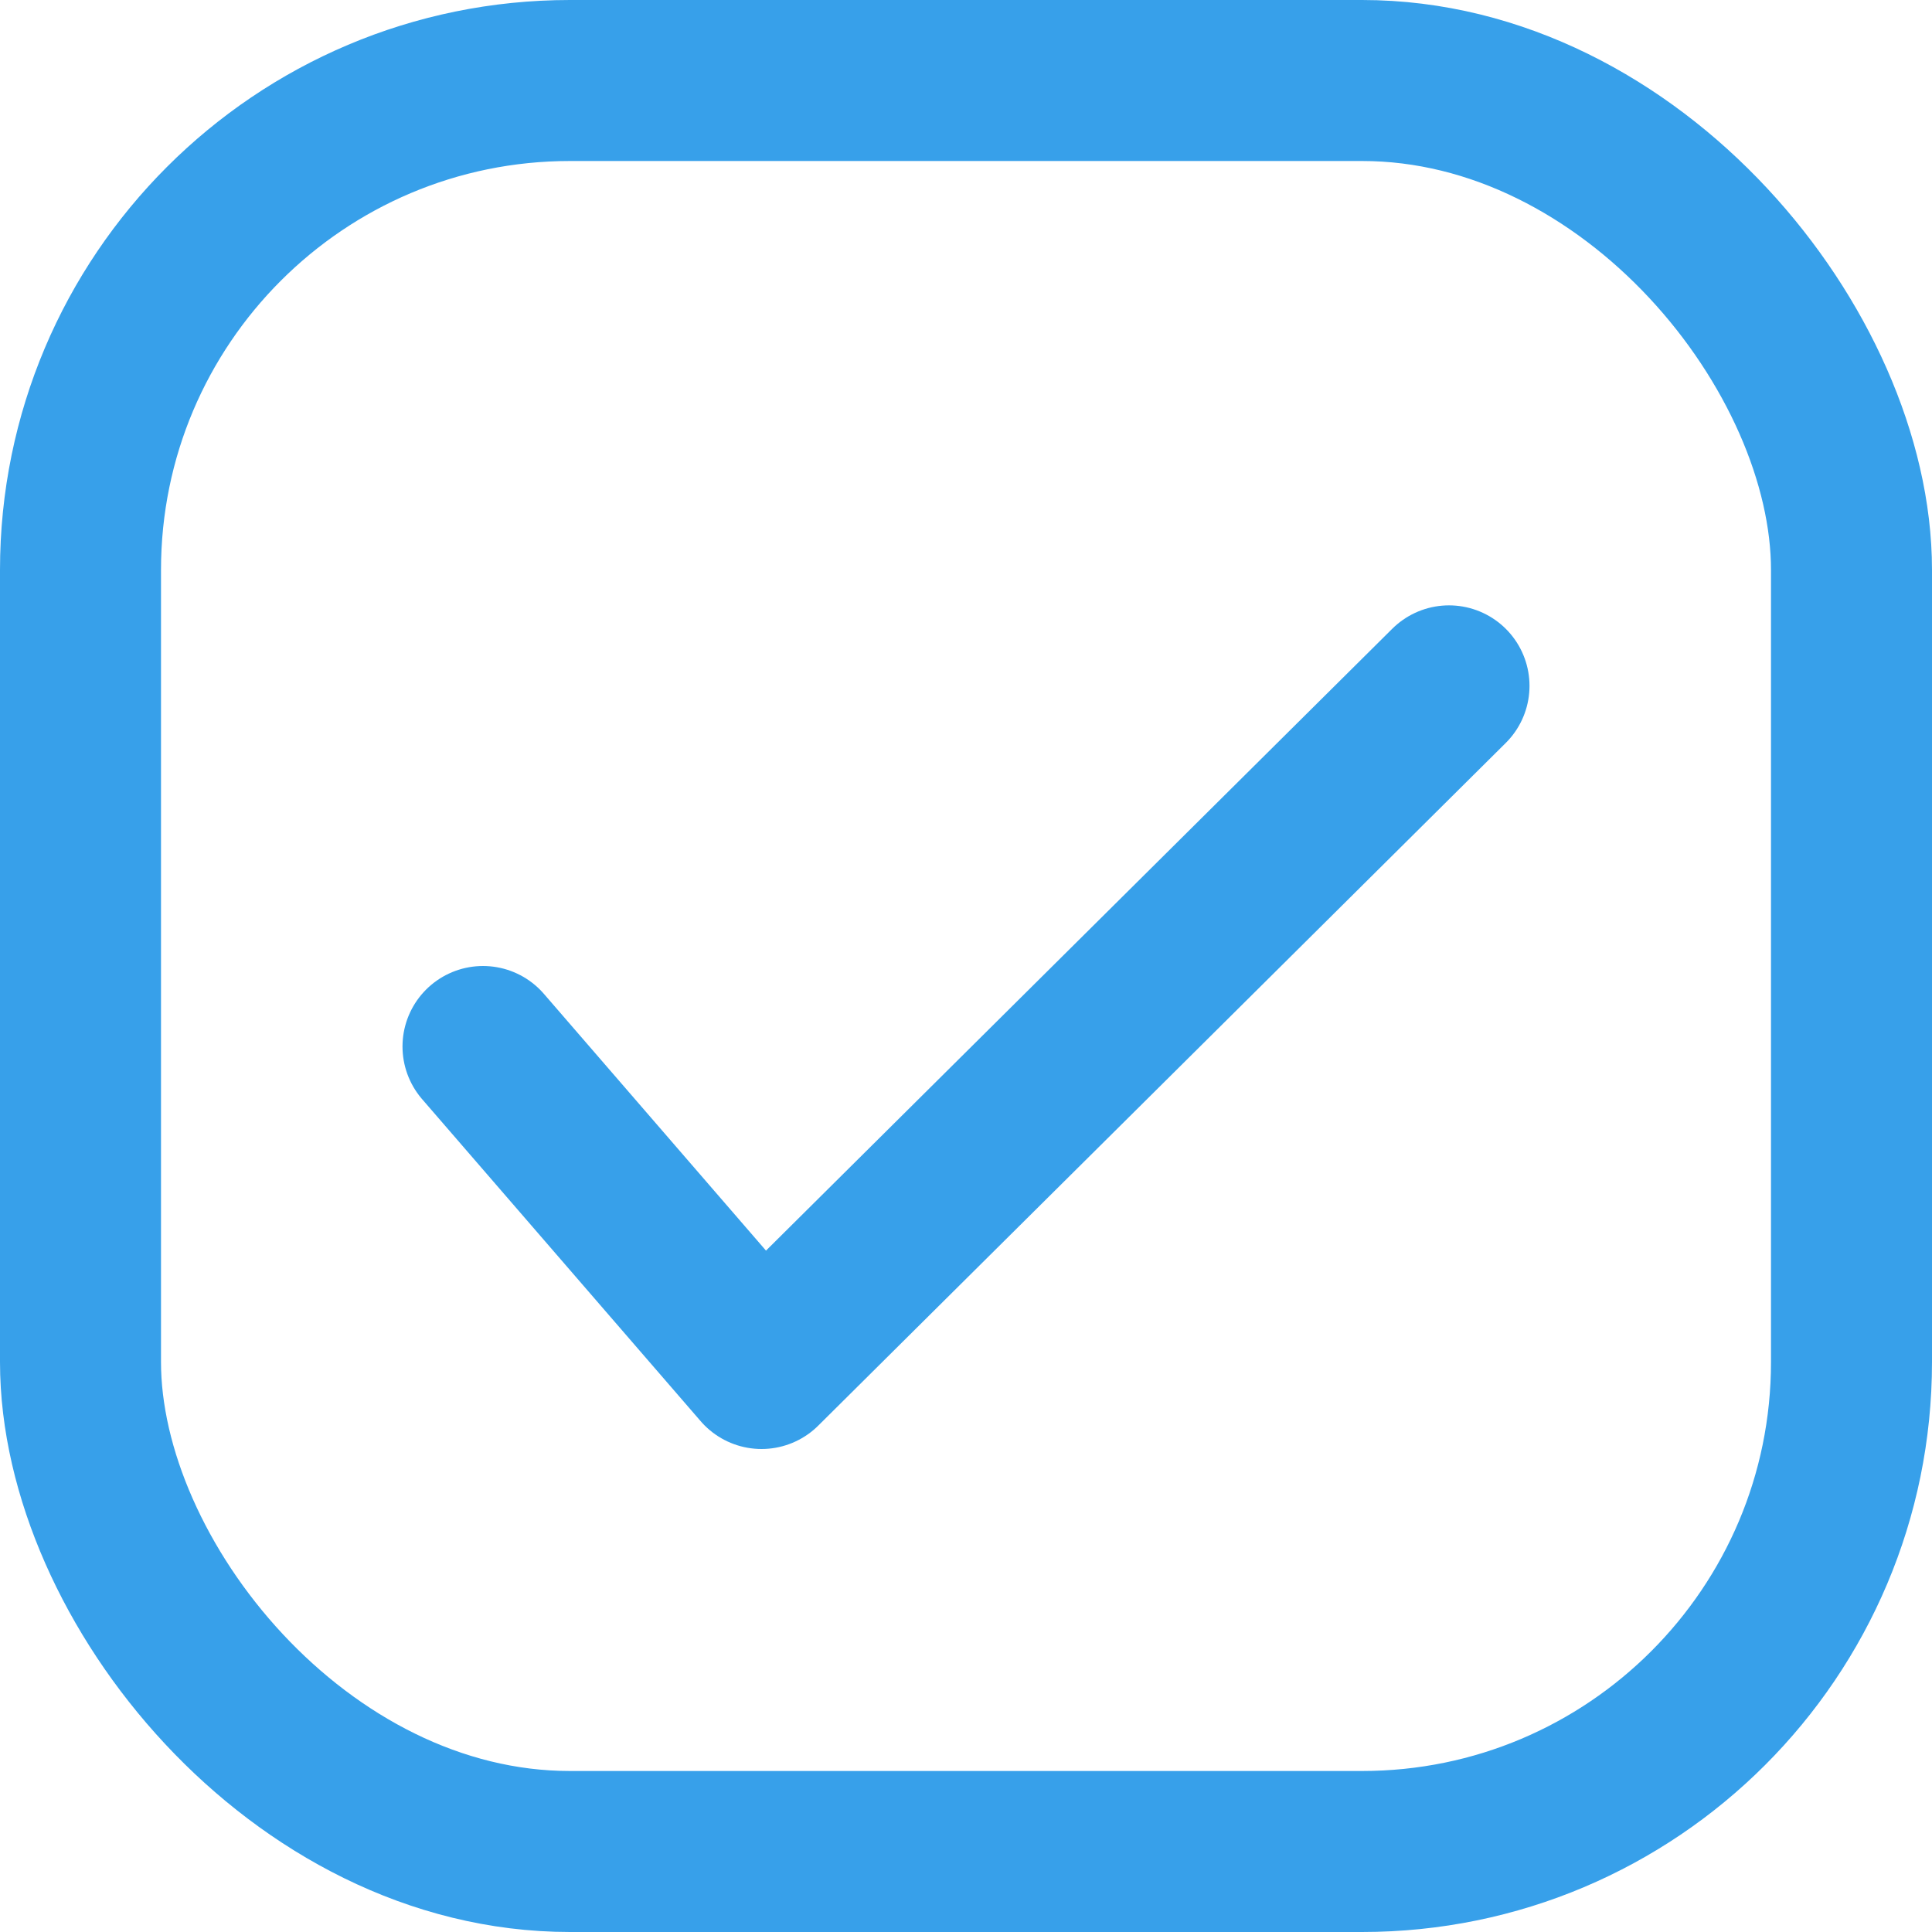 <svg xmlns="http://www.w3.org/2000/svg" viewBox="0 0 12 12"><defs><style>.a,.b{fill:none;stroke:#37a0ea;}.a{stroke-miterlimit:10;}.b{stroke-linecap:round;stroke-linejoin:round;fill-rule:evenodd;}</style></defs><rect class="a" x="0.5" y="0.5" width="11" height="11" rx="3.04"/><polyline class="b" points="3 6.5 4.73 8.5 9 4.26"/></svg>